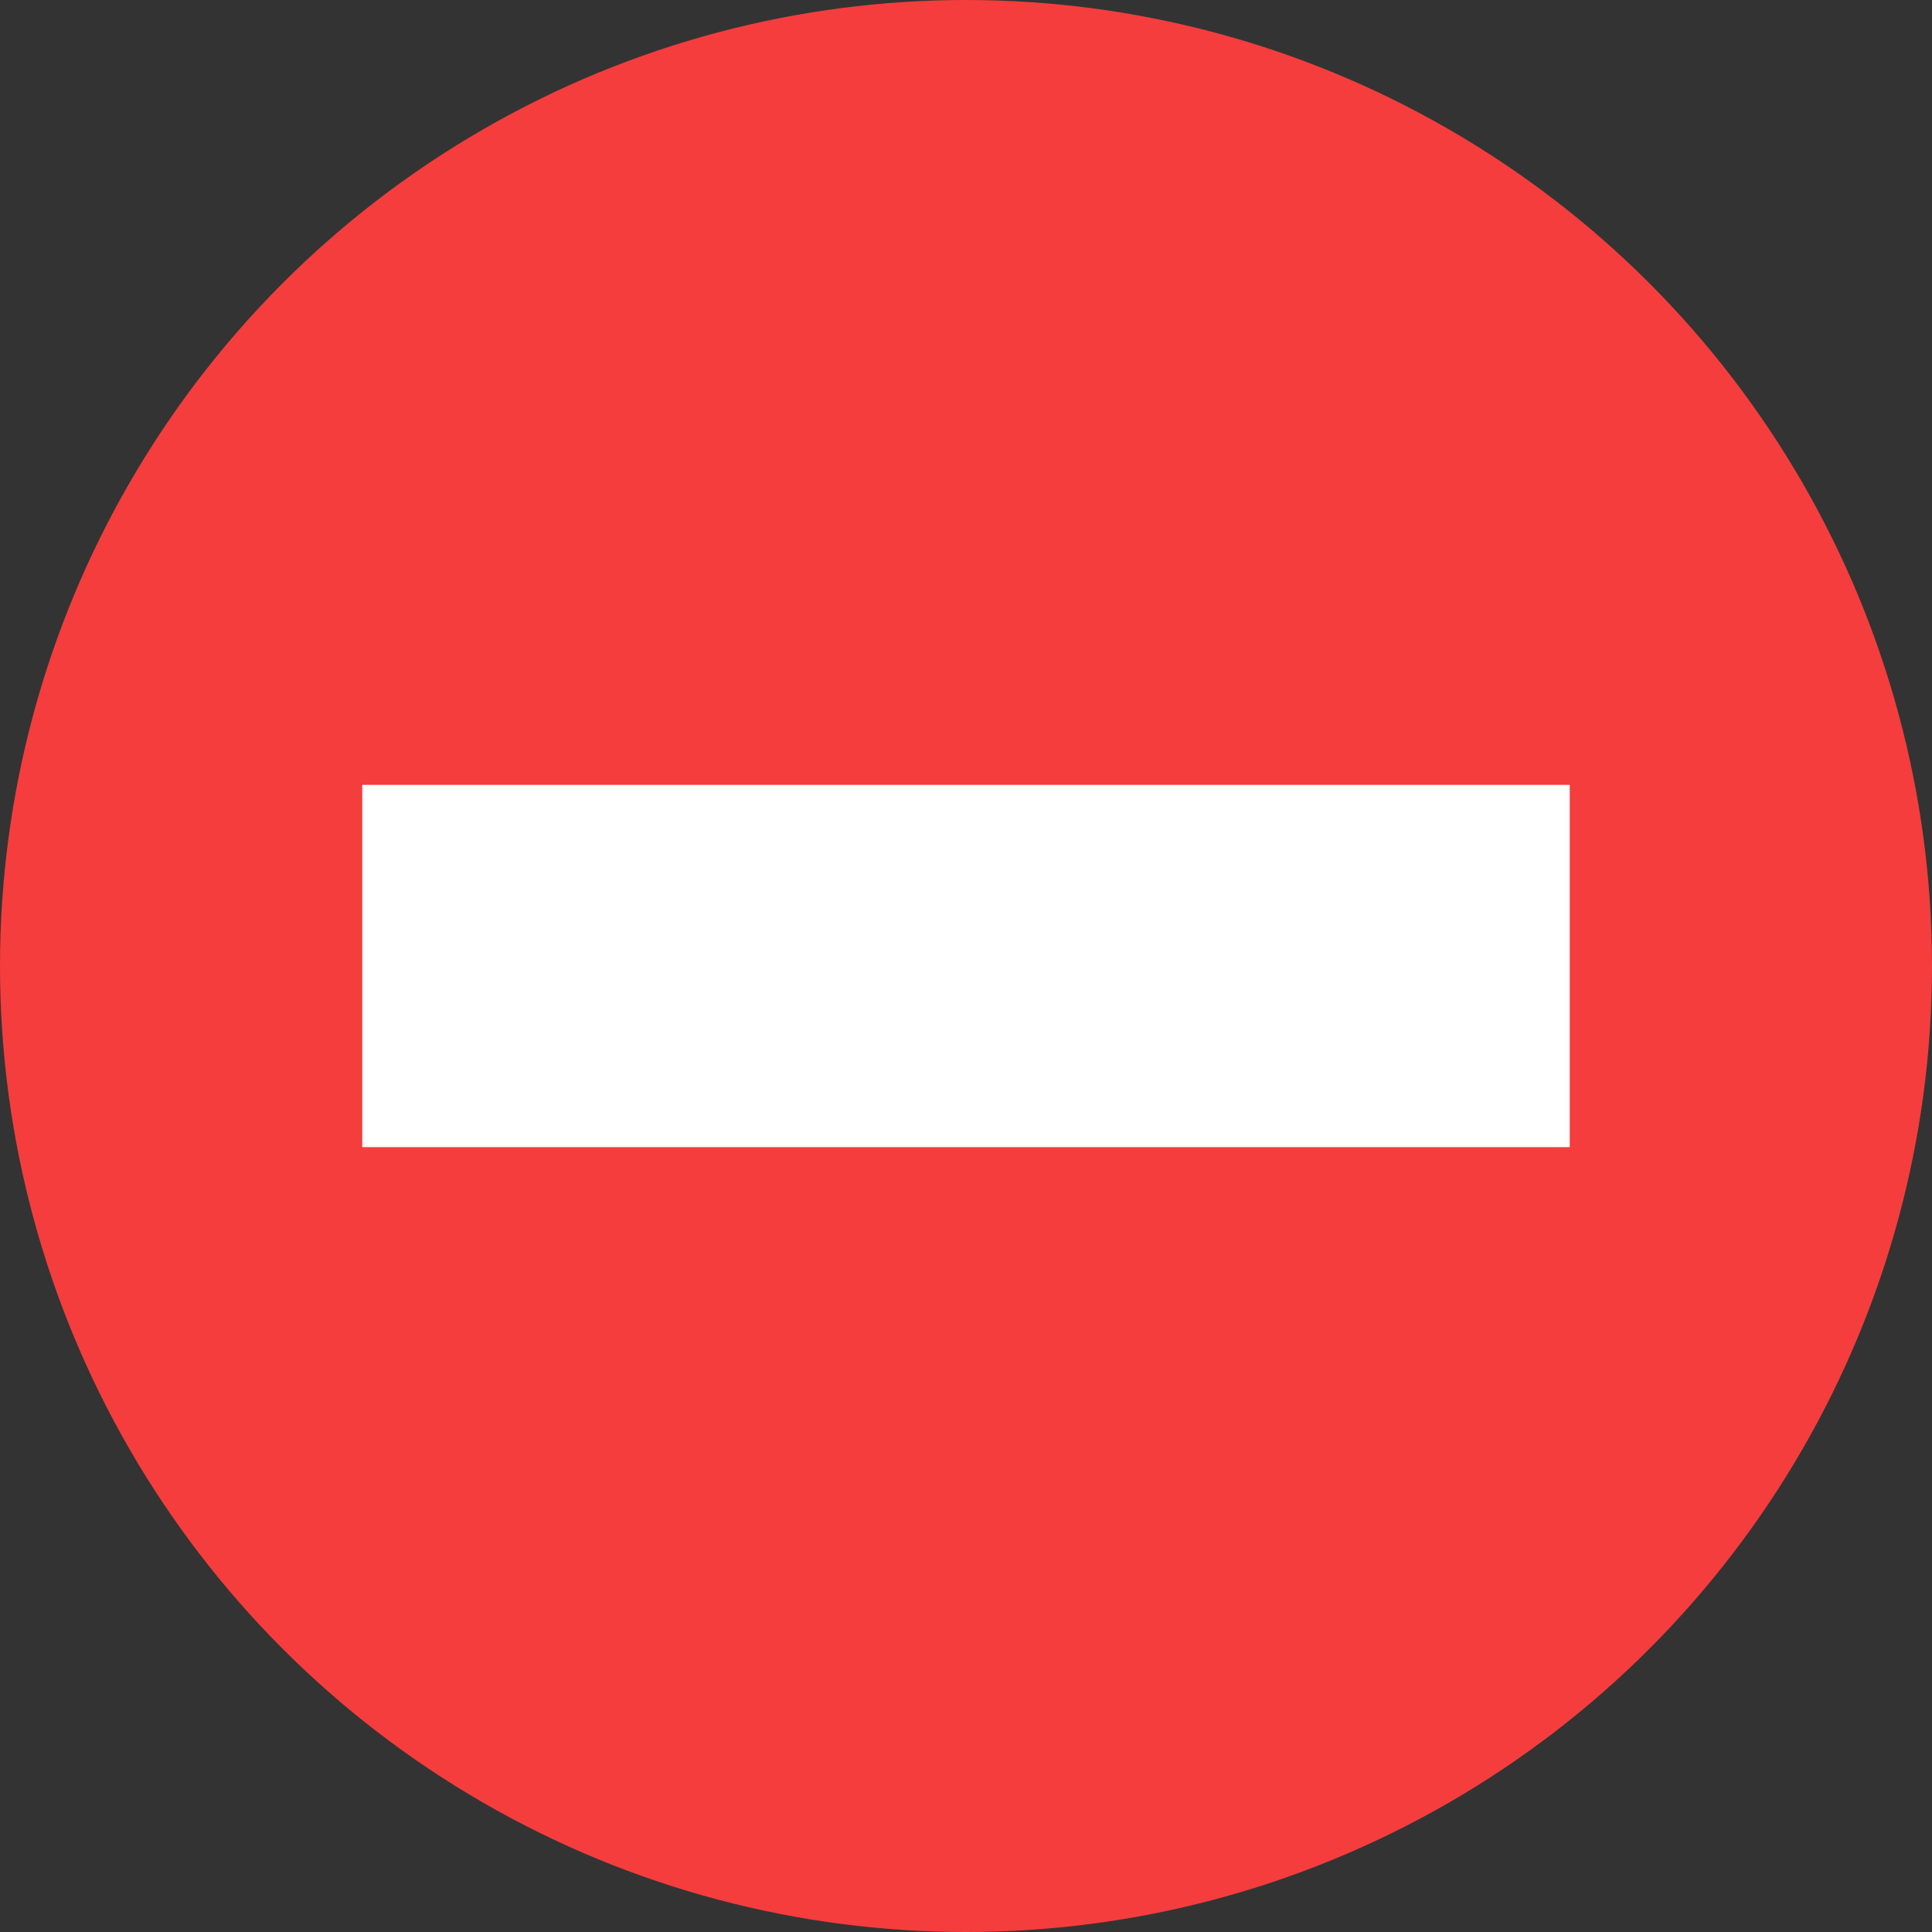 <svg width="16" height="16" viewBox="0 0 16 16" fill="none" xmlns="http://www.w3.org/2000/svg">
<rect x="0" y="0" width="16" height="16" fill="#333333" stroke="none"/>
<g clip-path="url(#clip0_223_244)">
<circle cx="8" cy="8" r="8" fill="#F53D3D"/>
<rect x="13" y="6.5" width="3" height="10" transform="rotate(90 13 6.5)" fill="white"/>
</g>
<defs>
<clipPath id="clip0_223_244">
<rect width="16" height="16" fill="white"/>
</clipPath>
</defs>
</svg>
